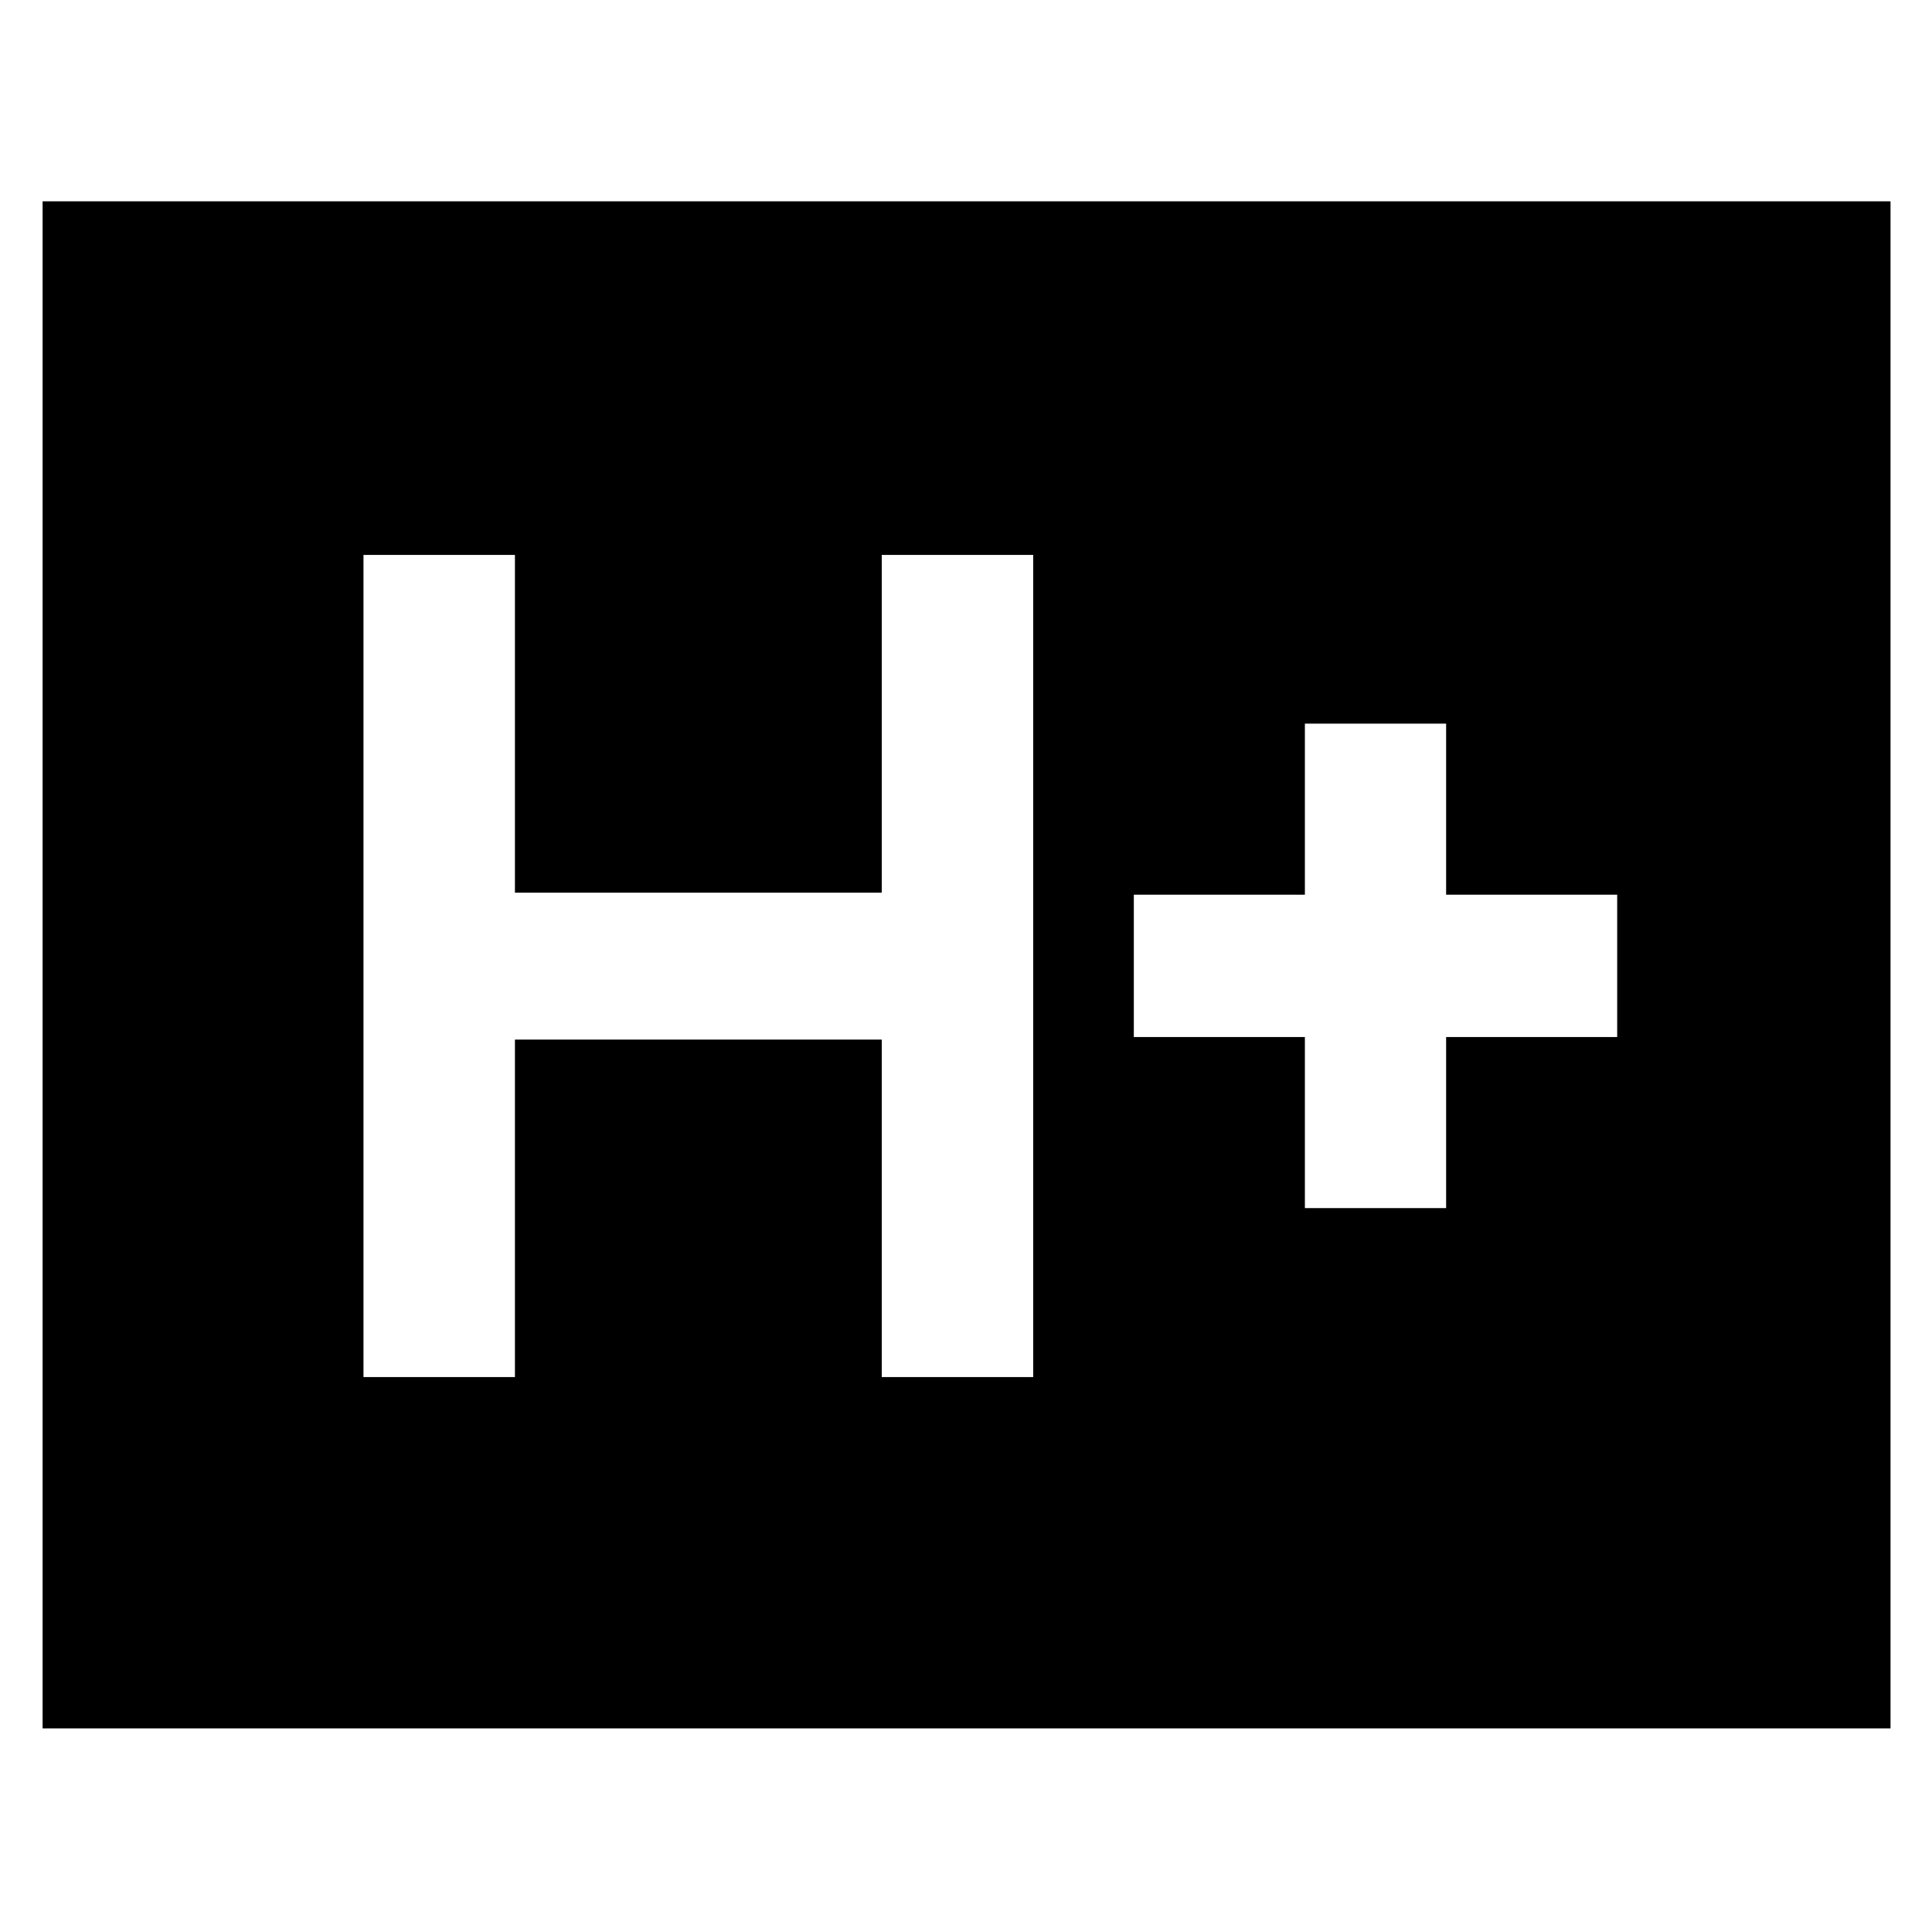 <svg xmlns="http://www.w3.org/2000/svg" height="48" viewBox="0 -960 960 960" width="48"><path d="M180.61-275.74h75.26v-167.69h182.26v167.69h75.26v-408.52h-75.26v167.83H255.87v-167.83h-75.26v408.52Zm467.78-83.96h70.18v-85h85v-70.73h-85v-85h-70.18v85h-85v70.73h85v85ZM21.17-101.17v-758.79h918.22v758.79H21.17Z"/></svg>